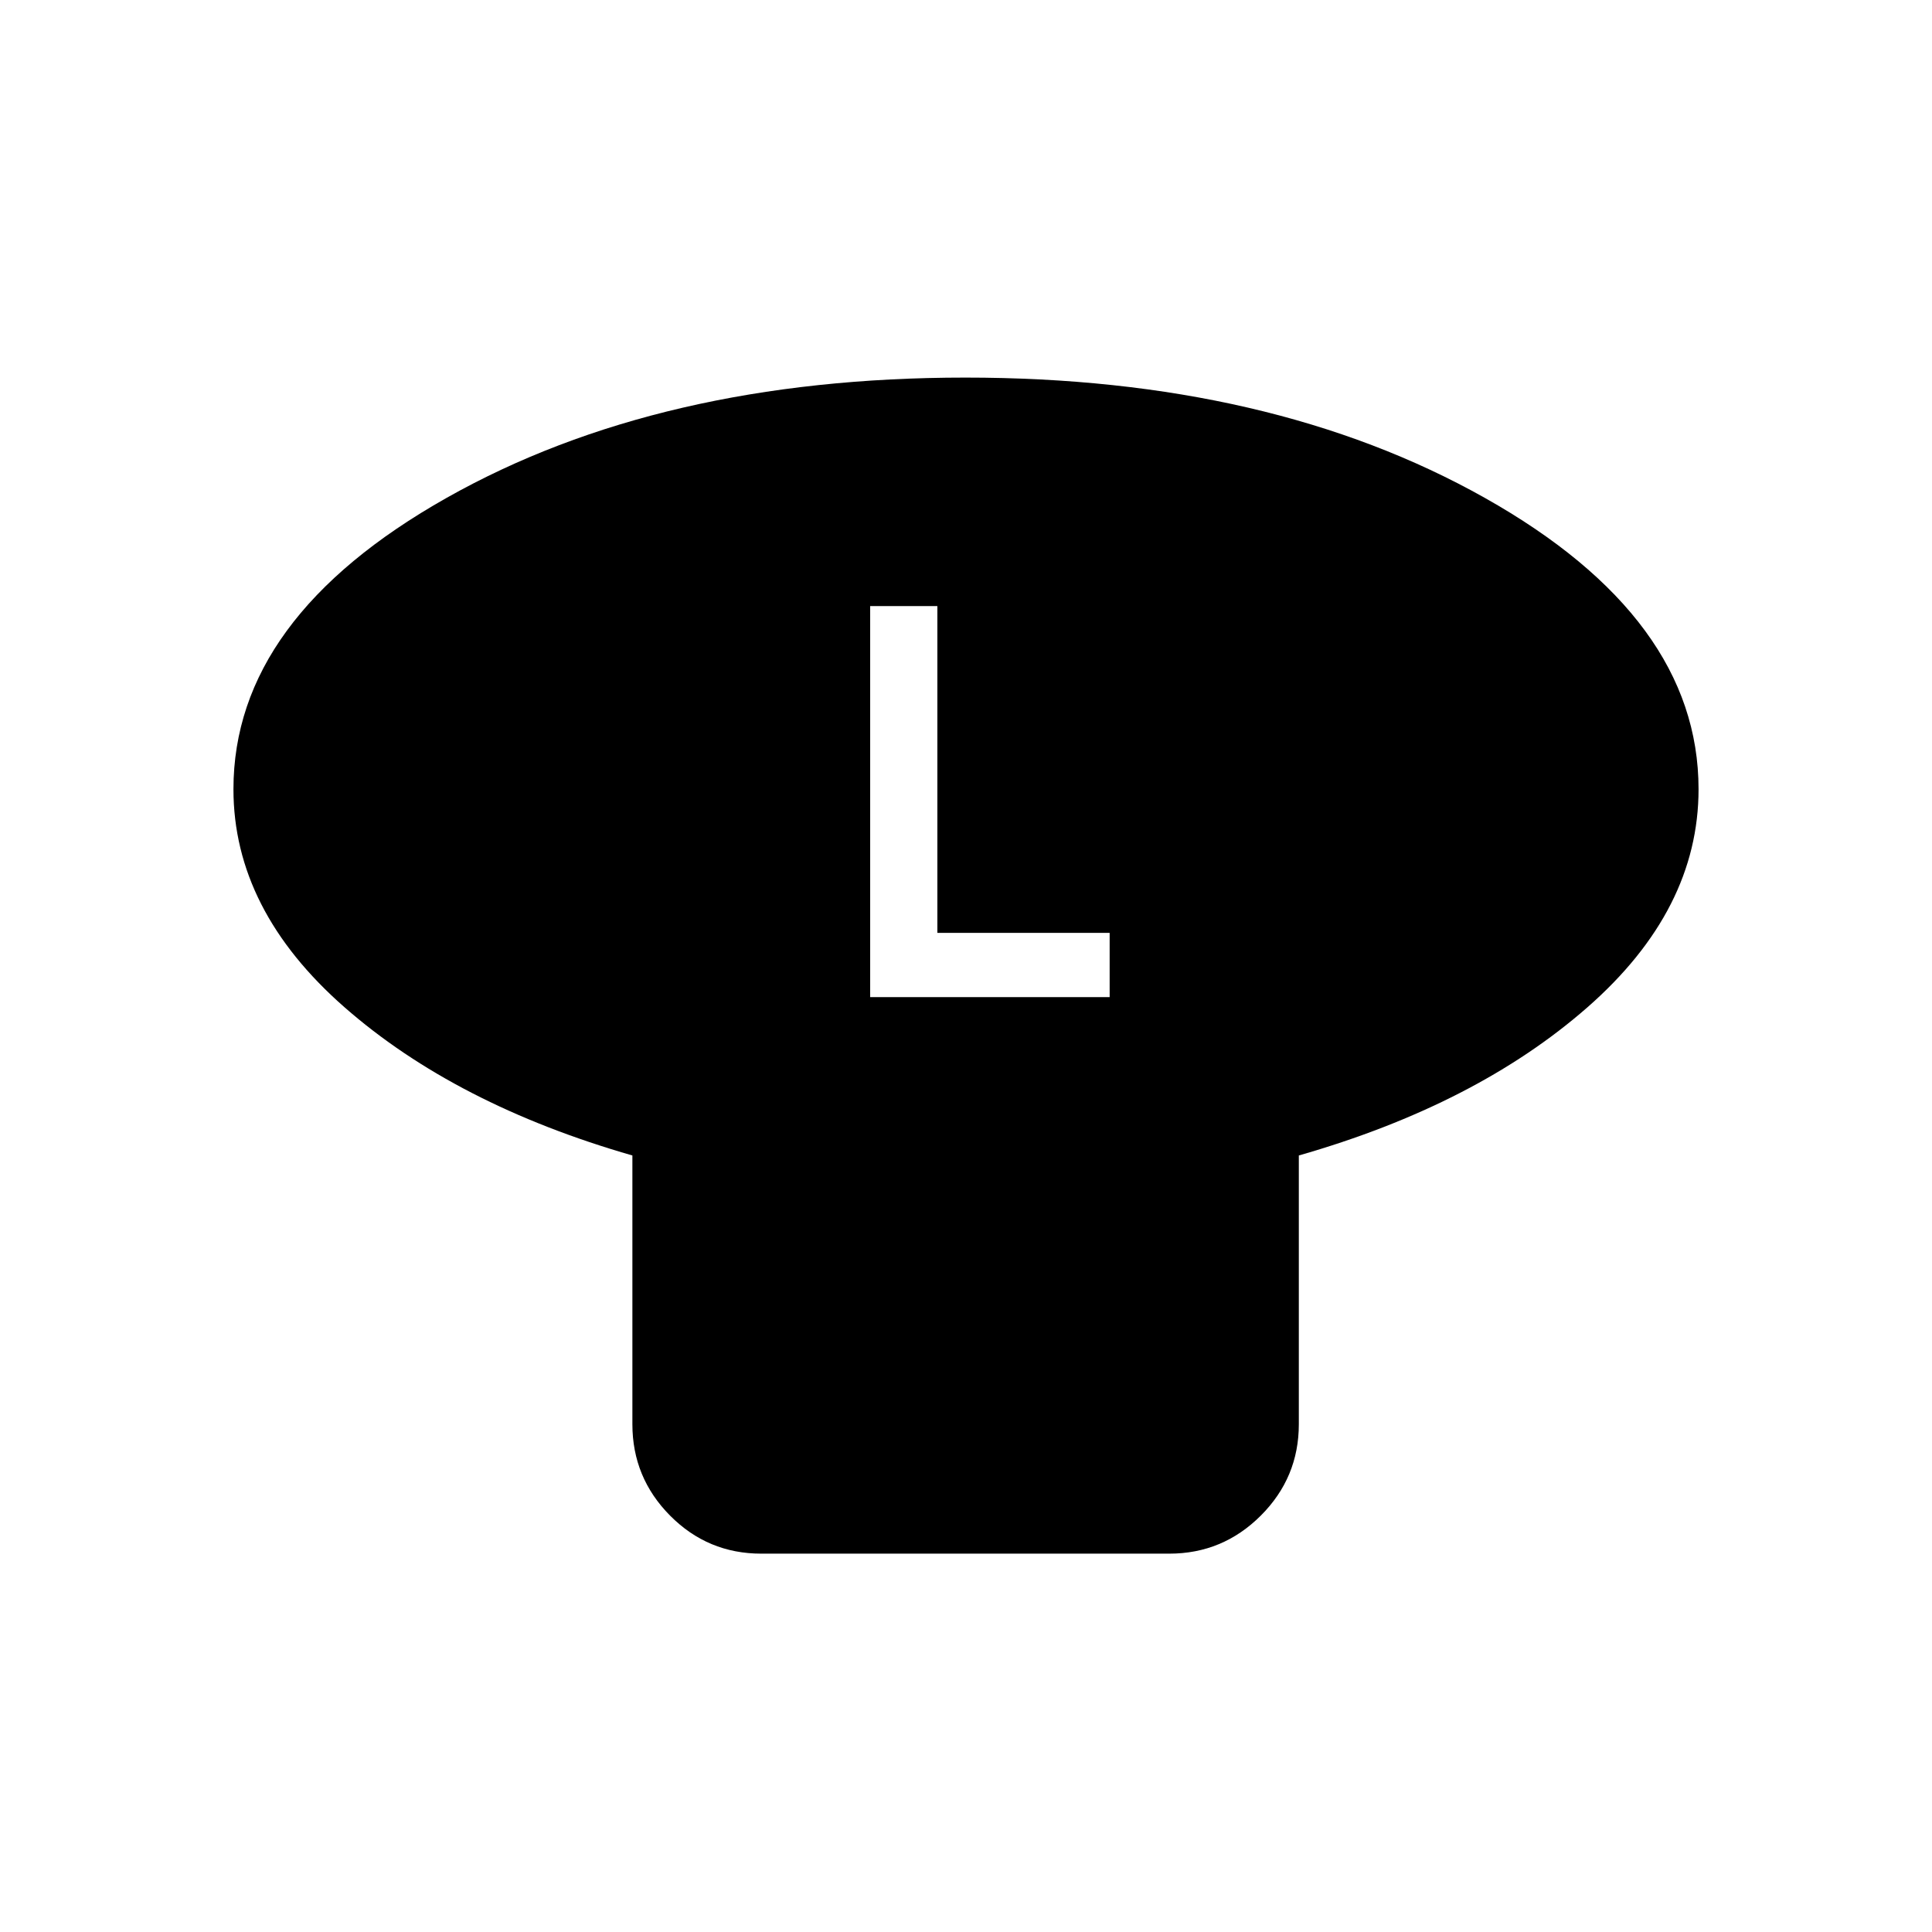 <svg xmlns="http://www.w3.org/2000/svg" height="20" viewBox="0 -960 960 960" width="20"><path d="M645.38-385.85v133.54q0 26.53-18.91 45.42T581.01-188H378.27q-26.56 0-45.3-18.89t-18.74-45.42v-133.54q-87.92-25.3-143.07-73.67Q116-507.88 116-567.85q0-85.01 105.93-144.77 105.92-59.76 257.77-59.76 151.84 0 258.07 59.76Q844-652.86 844-567.85q0 59.97-55.16 108.33-55.15 48.37-143.46 73.67Zm-213-78.69h119v-31.92h-85.61v-162.39h-33.39v194.31Z"/></svg>